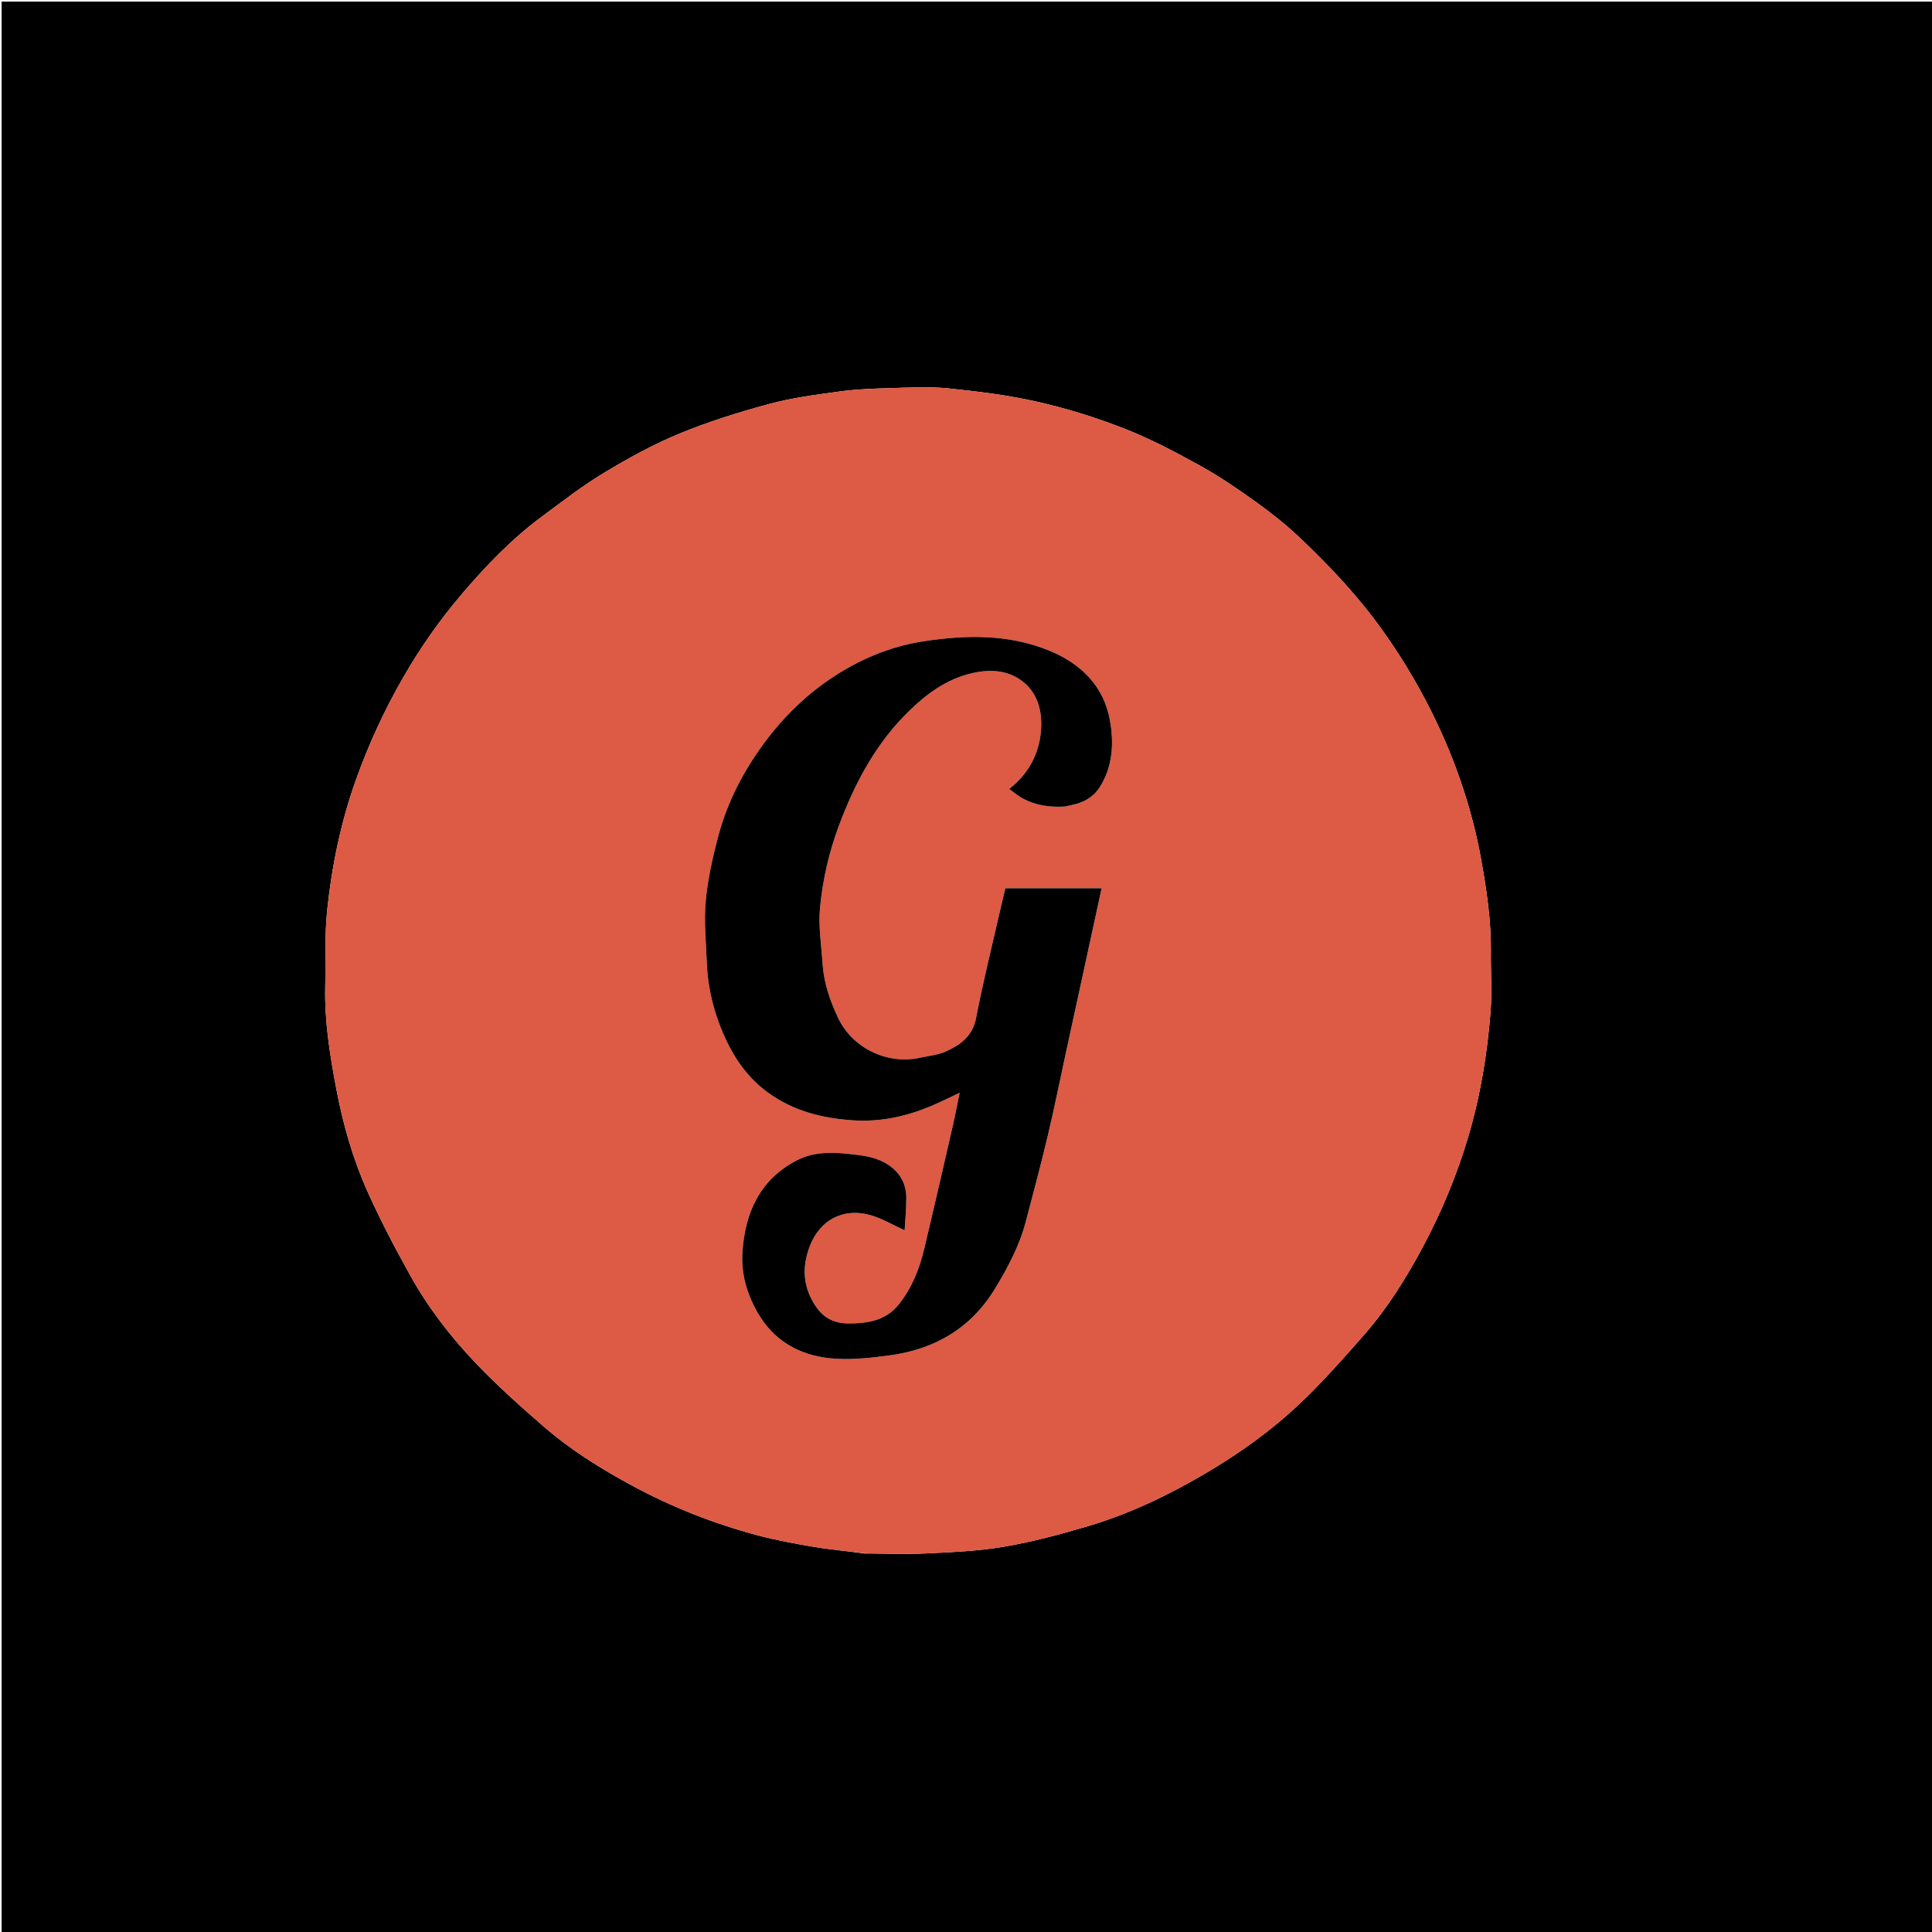 <svg version="1.1" id="Layer_1" xmlns="http://www.w3.org/2000/svg" xmlns:xlink="http://www.w3.org/1999/xlink" x="0px" y="0px"
	 width="100%" viewBox="0 0 1200 1200" enable-background="new 0 0 1200 1200" xml:space="preserve">
<path fill="#000000" opacity="1" stroke="none" 
	d="
M553,1201 
	C368.667,1201 184.833,1201 1,1201 
	C1,801 1,401 1,1 
	C401,1 801,1 1201,1 
	C1201,401 1201,801 1201,1201 
	C985.167,1201 769.333,1201 553,1201 
M536.87,964.897 
	C549.572,964.932 562.301,965.492 574.971,964.869 
	C591.224,964.07 607.618,963.417 623.607,960.684 
	C641.196,957.677 658.582,953.016 675.716,947.932 
	C701.174,940.378 725.044,929.001 747.971,915.579 
	C769.692,902.863 790.089,888.271 808.239,870.937 
	C821.979,857.815 834.615,843.485 847.164,829.184 
	C861.778,812.53 873.459,793.746 883.86,774.254 
	C895.396,752.636 904.777,730.072 911.807,706.544 
	C919.469,680.897 923.786,654.638 925.842,628.043 
	C926.767,616.072 925.876,603.968 926.03,591.927 
	C926.28,572.415 923.446,553.247 920.018,534.126 
	C914.84,505.249 905.764,477.585 893.432,451.038 
	C883.843,430.398 872.394,410.819 859.172,392.196 
	C843.862,370.631 825.886,351.542 806.778,333.481 
	C798.462,325.62 789.381,318.46 780.071,311.786 
	C768.937,303.805 757.573,295.987 745.607,289.368 
	C730.338,280.922 714.789,272.666 698.583,266.315 
	C681.069,259.45 662.906,253.789 644.569,249.609 
	C626.302,245.444 607.532,243.137 588.859,241.229 
	C576.944,240.011 564.797,240.742 552.767,241.077 
	C542.383,241.365 531.938,241.738 521.664,243.135 
	C506.955,245.133 492.096,247.054 477.812,250.907 
	C458.826,256.027 439.905,261.942 421.754,269.445 
	C405.52,276.156 389.947,284.785 374.866,293.869 
	C361.611,301.853 349.307,311.459 336.823,320.674 
	C318.063,334.521 301.94,351.299 286.918,368.915 
	C273.266,384.925 261.152,402.188 250.565,420.554 
	C238.769,441.021 228.958,462.302 221.049,484.476 
	C211.748,510.555 206.149,537.589 203.254,565.027 
	C201.585,580.851 202.339,596.929 201.997,612.893 
	C201.531,634.561 204.979,655.807 209.013,676.975 
	C213.142,698.64 219.229,719.829 228.201,739.92 
	C236.183,757.792 245.363,775.181 254.88,792.301 
	C265.972,812.256 279.961,830.346 295.652,846.818 
	C308.877,860.701 323.29,873.521 337.789,886.106 
	C354.635,900.728 373.554,912.468 393.18,923.031 
	C417.691,936.223 443.454,946.361 470.308,953.54 
	C482.1,956.692 494.184,958.872 506.236,960.899 
	C516.085,962.556 526.083,963.331 536.87,964.897 
z"/>
<path fill="#DD5A44" opacity="1" stroke="none" 
	d="
M536.443,964.697 
	C526.083,963.331 516.085,962.556 506.236,960.899 
	C494.184,958.872 482.1,956.692 470.308,953.54 
	C443.454,946.361 417.691,936.223 393.18,923.031 
	C373.554,912.468 354.635,900.728 337.789,886.106 
	C323.29,873.521 308.877,860.701 295.652,846.818 
	C279.961,830.346 265.972,812.256 254.88,792.301 
	C245.363,775.181 236.183,757.792 228.201,739.92 
	C219.229,719.829 213.142,698.64 209.013,676.975 
	C204.979,655.807 201.531,634.561 201.997,612.893 
	C202.339,596.929 201.585,580.851 203.254,565.027 
	C206.149,537.589 211.748,510.555 221.049,484.476 
	C228.958,462.302 238.769,441.021 250.565,420.554 
	C261.152,402.188 273.266,384.925 286.918,368.915 
	C301.94,351.299 318.063,334.521 336.823,320.674 
	C349.307,311.459 361.611,301.853 374.866,293.869 
	C389.947,284.785 405.52,276.156 421.754,269.445 
	C439.905,261.942 458.826,256.027 477.812,250.907 
	C492.096,247.054 506.955,245.133 521.664,243.135 
	C531.938,241.738 542.383,241.365 552.767,241.077 
	C564.797,240.742 576.944,240.011 588.859,241.229 
	C607.532,243.137 626.302,245.444 644.569,249.609 
	C662.906,253.789 681.069,259.45 698.583,266.315 
	C714.789,272.666 730.338,280.922 745.607,289.368 
	C757.573,295.987 768.937,303.805 780.071,311.786 
	C789.381,318.46 798.462,325.62 806.778,333.481 
	C825.886,351.542 843.862,370.631 859.172,392.196 
	C872.394,410.819 883.843,430.398 893.432,451.038 
	C905.764,477.585 914.84,505.249 920.018,534.126 
	C923.446,553.247 926.28,572.415 926.03,591.927 
	C925.876,603.968 926.767,616.072 925.842,628.043 
	C923.786,654.638 919.469,680.897 911.807,706.544 
	C904.777,730.072 895.396,752.636 883.86,774.254 
	C873.459,793.746 861.778,812.53 847.164,829.184 
	C834.615,843.485 821.979,857.815 808.239,870.937 
	C790.089,888.271 769.692,902.863 747.971,915.579 
	C725.044,929.001 701.174,940.378 675.716,947.932 
	C658.582,953.016 641.196,957.677 623.607,960.684 
	C607.618,963.417 591.224,964.07 574.971,964.869 
	C562.301,965.492 549.572,964.932 536.443,964.697 
M662.001,500.934 
	C663.261,500.621 664.512,500.261 665.783,500.003 
	C672.833,498.575 678.913,495.289 682.846,489.261 
	C691.168,476.507 691.913,461.765 689.465,447.773 
	C685.685,426.165 671.426,412.091 651.259,403.946 
	C626.115,393.79 600.035,394.331 573.986,398.263 
	C556.516,400.9 539.964,407.048 524.581,416.062 
	C504.898,427.595 488.566,442.776 475.005,461.02 
	C461.923,478.621 451.878,497.86 446.222,519.034 
	C442.655,532.387 439.599,546.066 438.322,559.787 
	C437.148,572.413 438.548,585.293 439.017,598.054 
	C439.575,613.24 443.138,627.827 449.096,641.734 
	C455.287,656.183 463.794,668.947 476.79,678.466 
	C492.703,690.121 510.903,694.629 530.018,695.876 
	C546.104,696.925 561.719,693.738 576.649,687.667 
	C583.042,685.067 589.217,681.932 596.053,678.78 
	C594.523,686.182 593.271,692.865 591.749,699.487 
	C585.878,725.038 580.055,750.601 573.939,776.094 
	C570.991,788.382 566.305,800.052 558.362,810.064 
	C550.187,820.368 538.622,822.128 526.44,822.003 
	C517.969,821.916 511.445,818.496 506.658,811.338 
	C498.824,799.623 497.943,787.475 502.833,774.389 
	C509.298,757.087 524.706,749.756 541.693,755.052 
	C548.405,757.146 554.624,760.822 561.883,764.151 
	C562.242,757.846 562.896,751.177 562.936,744.505 
	C562.995,734.507 558.365,727.117 549.607,722.215 
	C542.526,718.252 534.845,717.586 526.94,716.693 
	C515.886,715.445 504.981,715.592 495.217,720.573 
	C472.021,732.405 462.678,753.234 461.128,778.027 
	C460.306,791.16 463.864,803.485 470.44,815.072 
	C480.448,832.703 496.301,841.611 515.46,843.631 
	C527.619,844.914 540.257,843.497 552.49,841.863 
	C580.517,838.117 603.107,824.991 618.037,800.373 
	C625.913,787.386 633.095,773.976 637.023,759.16 
	C641.777,741.226 646.54,723.287 650.833,705.24 
	C654.867,688.281 658.291,671.176 661.989,654.137 
	C666.863,631.683 671.742,609.23 676.619,586.777 
	C679.1,575.353 681.581,563.93 684.234,551.714 
	C663.974,551.714 644.257,551.714 624.46,551.714 
	C623.416,556.107 622.254,560.826 621.176,565.565 
	C616.12,587.794 610.567,609.928 606.267,632.303 
	C604.136,643.391 596.823,648.768 588.043,652.849 
	C582.861,655.258 576.794,655.807 571.096,657.055 
	C551.674,661.31 529.538,651.469 520.431,631.991 
	C515.476,621.393 511.709,610.508 510.936,598.778 
	C510.165,587.091 508.241,575.253 509.341,563.721 
	C510.993,546.406 514.886,529.328 521.039,512.881 
	C531.133,485.899 544.37,461.03 565.524,440.746 
	C577.557,429.209 590.669,420.274 607.253,417.422 
	C616.19,415.885 625.241,416.707 632.96,421.676 
	C644.816,429.309 647.632,442.192 646.508,454.516 
	C645.259,468.223 638.879,480.709 626.811,490.039 
	C629.744,492.12 632.358,494.41 635.344,496.007 
	C643.37,500.3 652.086,501.511 662.001,500.934 
z"/>
<path fill="#000000" opacity="1" stroke="none" 
	d="
M661.547,500.961 
	C652.086,501.511 643.37,500.3 635.344,496.007 
	C632.358,494.41 629.744,492.12 626.811,490.039 
	C638.879,480.709 645.259,468.223 646.508,454.516 
	C647.632,442.192 644.816,429.309 632.96,421.676 
	C625.241,416.707 616.19,415.885 607.253,417.422 
	C590.669,420.274 577.557,429.209 565.524,440.746 
	C544.37,461.03 531.133,485.899 521.039,512.881 
	C514.886,529.328 510.993,546.406 509.341,563.721 
	C508.241,575.253 510.165,587.091 510.936,598.778 
	C511.709,610.508 515.476,621.393 520.431,631.991 
	C529.538,651.469 551.674,661.31 571.096,657.055 
	C576.794,655.807 582.861,655.258 588.043,652.849 
	C596.823,648.768 604.136,643.391 606.267,632.303 
	C610.567,609.928 616.12,587.794 621.176,565.565 
	C622.254,560.826 623.416,556.107 624.46,551.714 
	C644.257,551.714 663.974,551.714 684.234,551.714 
	C681.581,563.93 679.1,575.353 676.619,586.777 
	C671.742,609.23 666.863,631.683 661.989,654.137 
	C658.291,671.176 654.867,688.281 650.833,705.24 
	C646.54,723.287 641.777,741.226 637.023,759.16 
	C633.095,773.976 625.913,787.386 618.037,800.373 
	C603.107,824.991 580.517,838.117 552.49,841.863 
	C540.257,843.497 527.619,844.914 515.46,843.631 
	C496.301,841.611 480.448,832.703 470.44,815.072 
	C463.864,803.485 460.306,791.16 461.128,778.027 
	C462.678,753.234 472.021,732.405 495.217,720.573 
	C504.981,715.592 515.886,715.445 526.94,716.693 
	C534.845,717.586 542.526,718.252 549.607,722.215 
	C558.365,727.117 562.995,734.507 562.936,744.505 
	C562.896,751.177 562.242,757.846 561.883,764.151 
	C554.624,760.822 548.405,757.146 541.693,755.052 
	C524.706,749.756 509.298,757.087 502.833,774.389 
	C497.943,787.475 498.824,799.623 506.658,811.338 
	C511.445,818.496 517.969,821.916 526.44,822.003 
	C538.622,822.128 550.187,820.368 558.362,810.064 
	C566.305,800.052 570.991,788.382 573.939,776.094 
	C580.055,750.601 585.878,725.038 591.749,699.487 
	C593.271,692.865 594.523,686.182 596.053,678.78 
	C589.217,681.932 583.042,685.067 576.649,687.667 
	C561.719,693.738 546.104,696.925 530.018,695.876 
	C510.903,694.629 492.703,690.121 476.79,678.466 
	C463.794,668.947 455.287,656.183 449.096,641.734 
	C443.138,627.827 439.575,613.24 439.017,598.054 
	C438.548,585.293 437.148,572.413 438.322,559.787 
	C439.599,546.066 442.655,532.387 446.222,519.034 
	C451.878,497.86 461.923,478.621 475.005,461.02 
	C488.566,442.776 504.898,427.595 524.581,416.062 
	C539.964,407.048 556.516,400.9 573.986,398.263 
	C600.035,394.331 626.115,393.79 651.259,403.946 
	C671.426,412.091 685.685,426.165 689.465,447.773 
	C691.913,461.765 691.168,476.507 682.846,489.261 
	C678.913,495.289 672.833,498.575 665.783,500.003 
	C664.512,500.261 663.261,500.621 661.547,500.961 
z"/>
</svg>